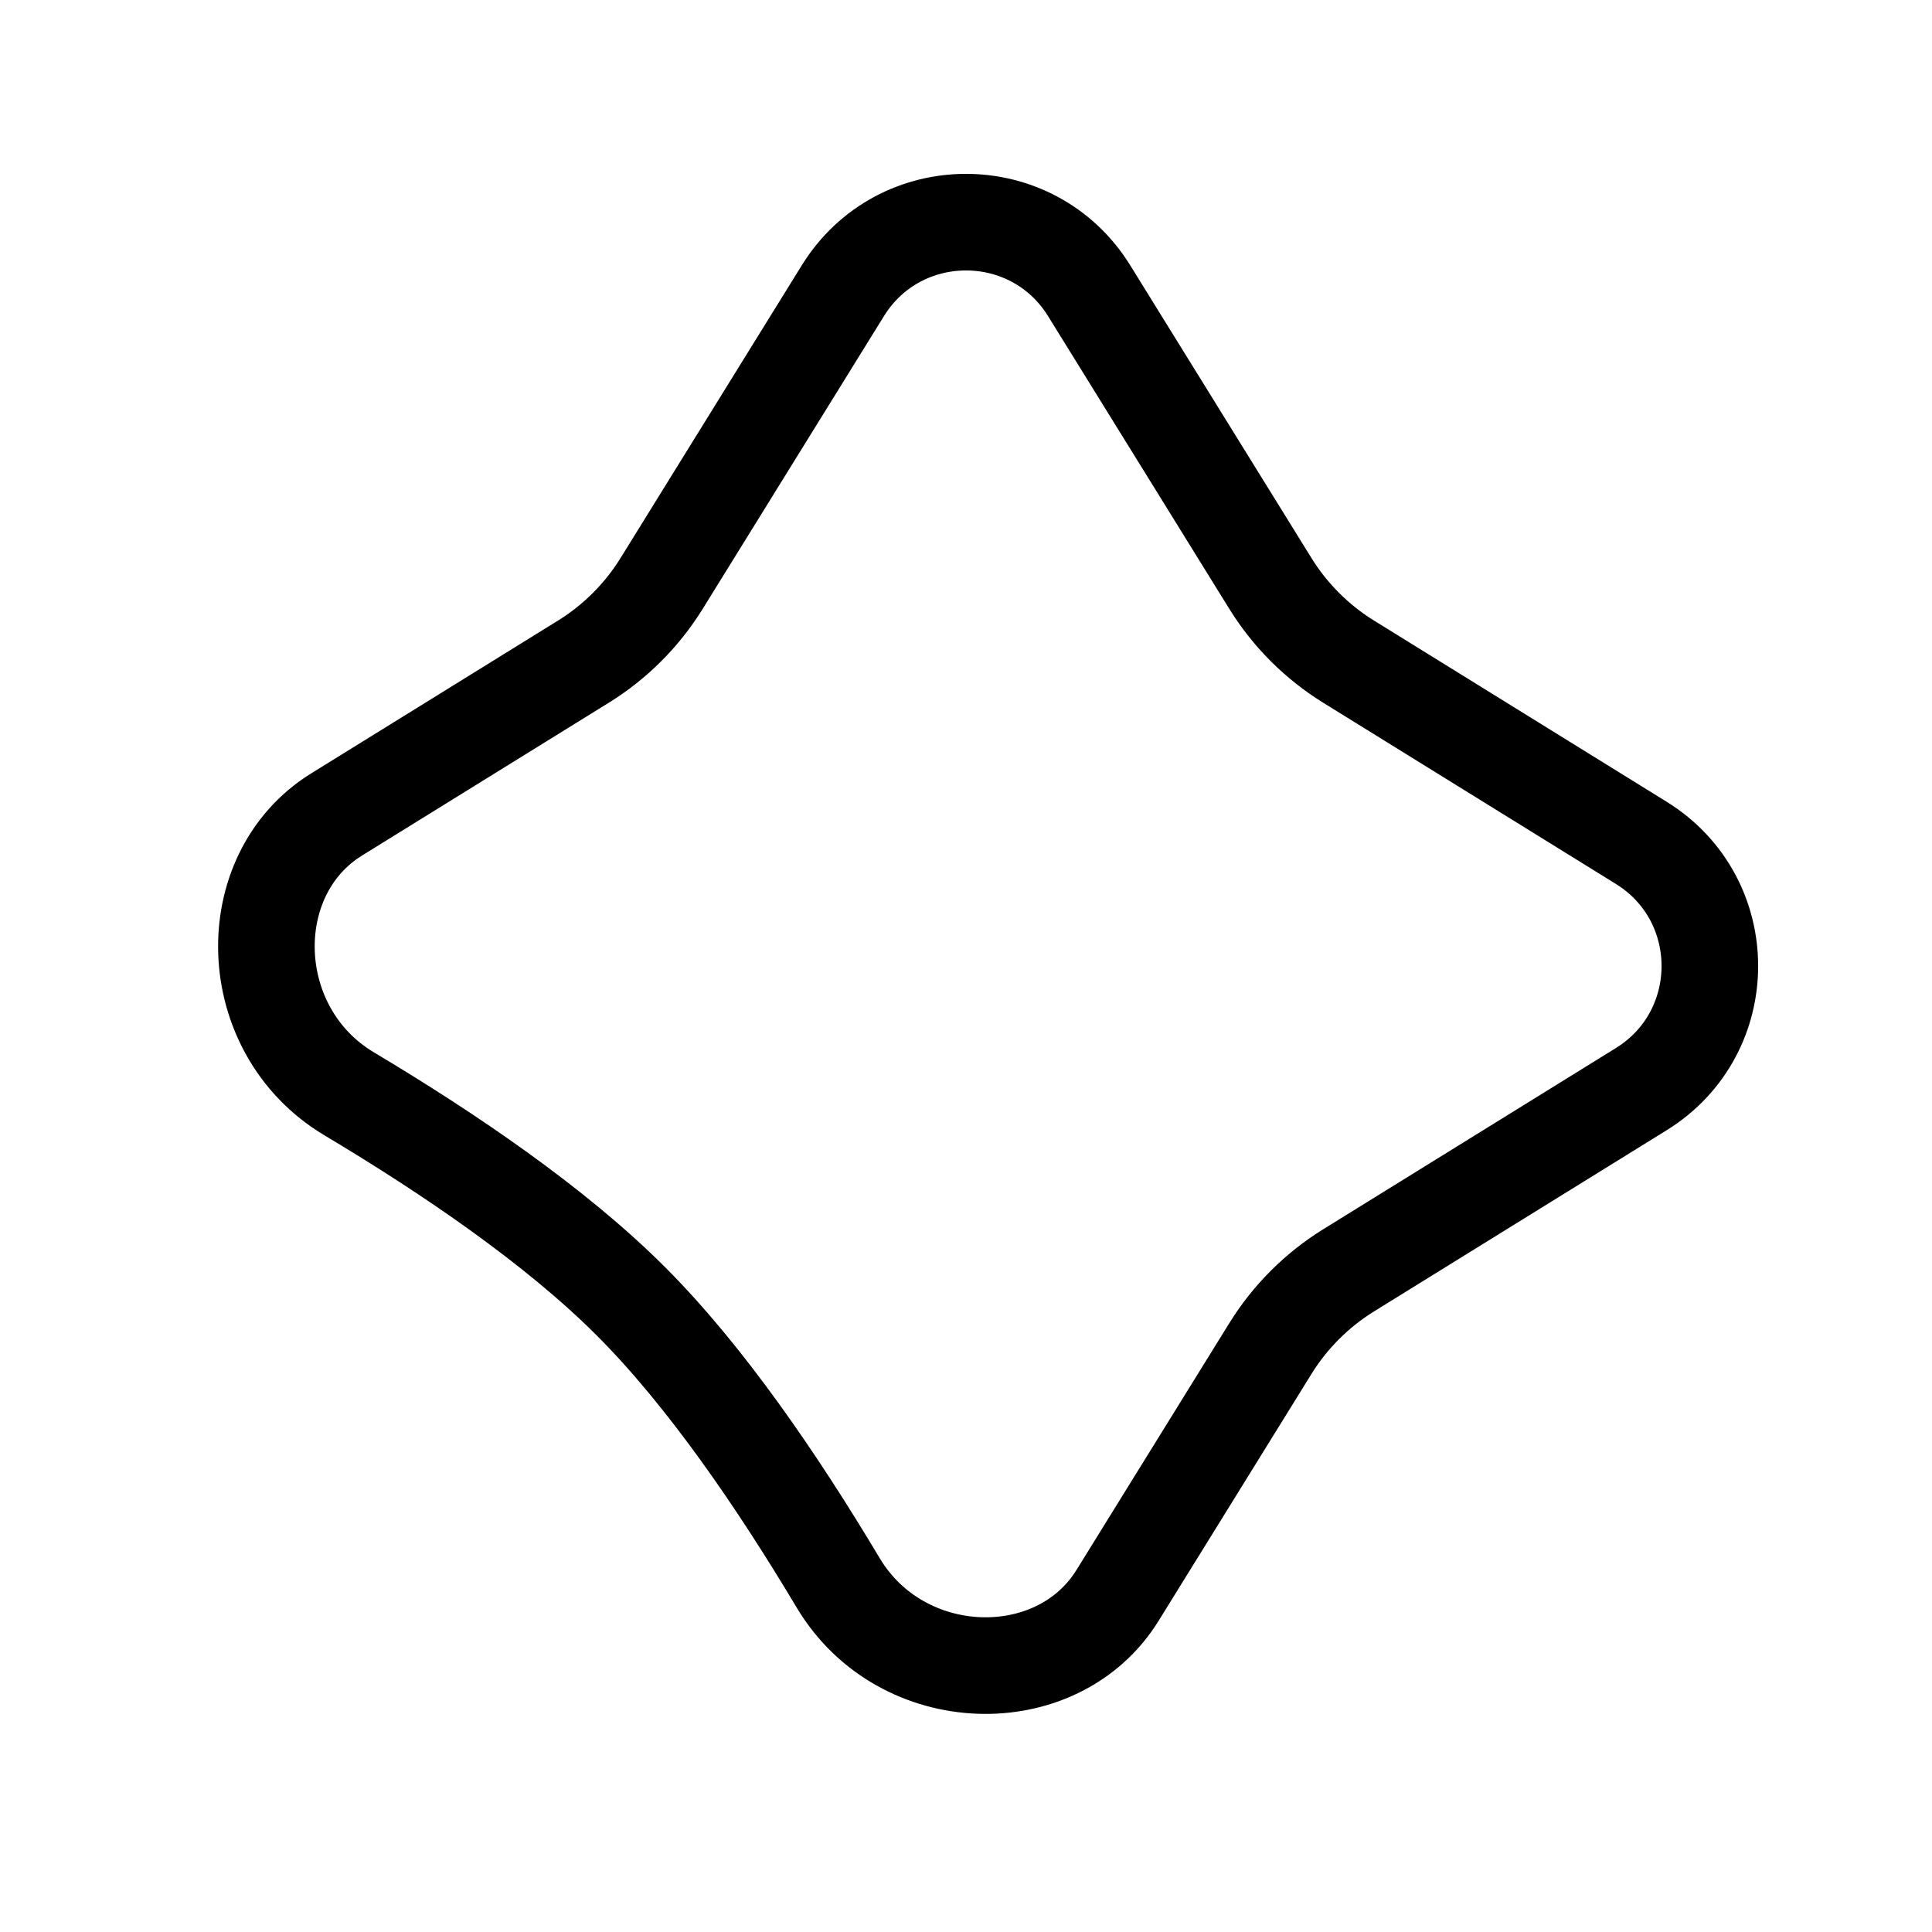 <svg width="20" height="20" viewBox="0 0 20 20" fill="none" xmlns="http://www.w3.org/2000/svg">
<path d="M3.485 8.431L6.04 6.849C6.368 6.646 6.646 6.368 6.849 6.04L8.725 3.01C9.311 2.063 10.689 2.063 11.275 3.01L13.151 6.04C13.354 6.368 13.632 6.646 13.96 6.849L16.99 8.725C17.937 9.311 17.937 10.689 16.99 11.275L13.96 13.151C13.632 13.354 13.354 13.632 13.151 13.96L11.569 16.515C10.945 17.524 9.334 17.485 8.677 16.386C8.055 15.344 7.308 14.248 6.53 13.47C5.752 12.692 4.656 11.945 3.614 11.323C2.515 10.666 2.476 9.055 3.485 8.431Z" stroke="black"/>
</svg>
